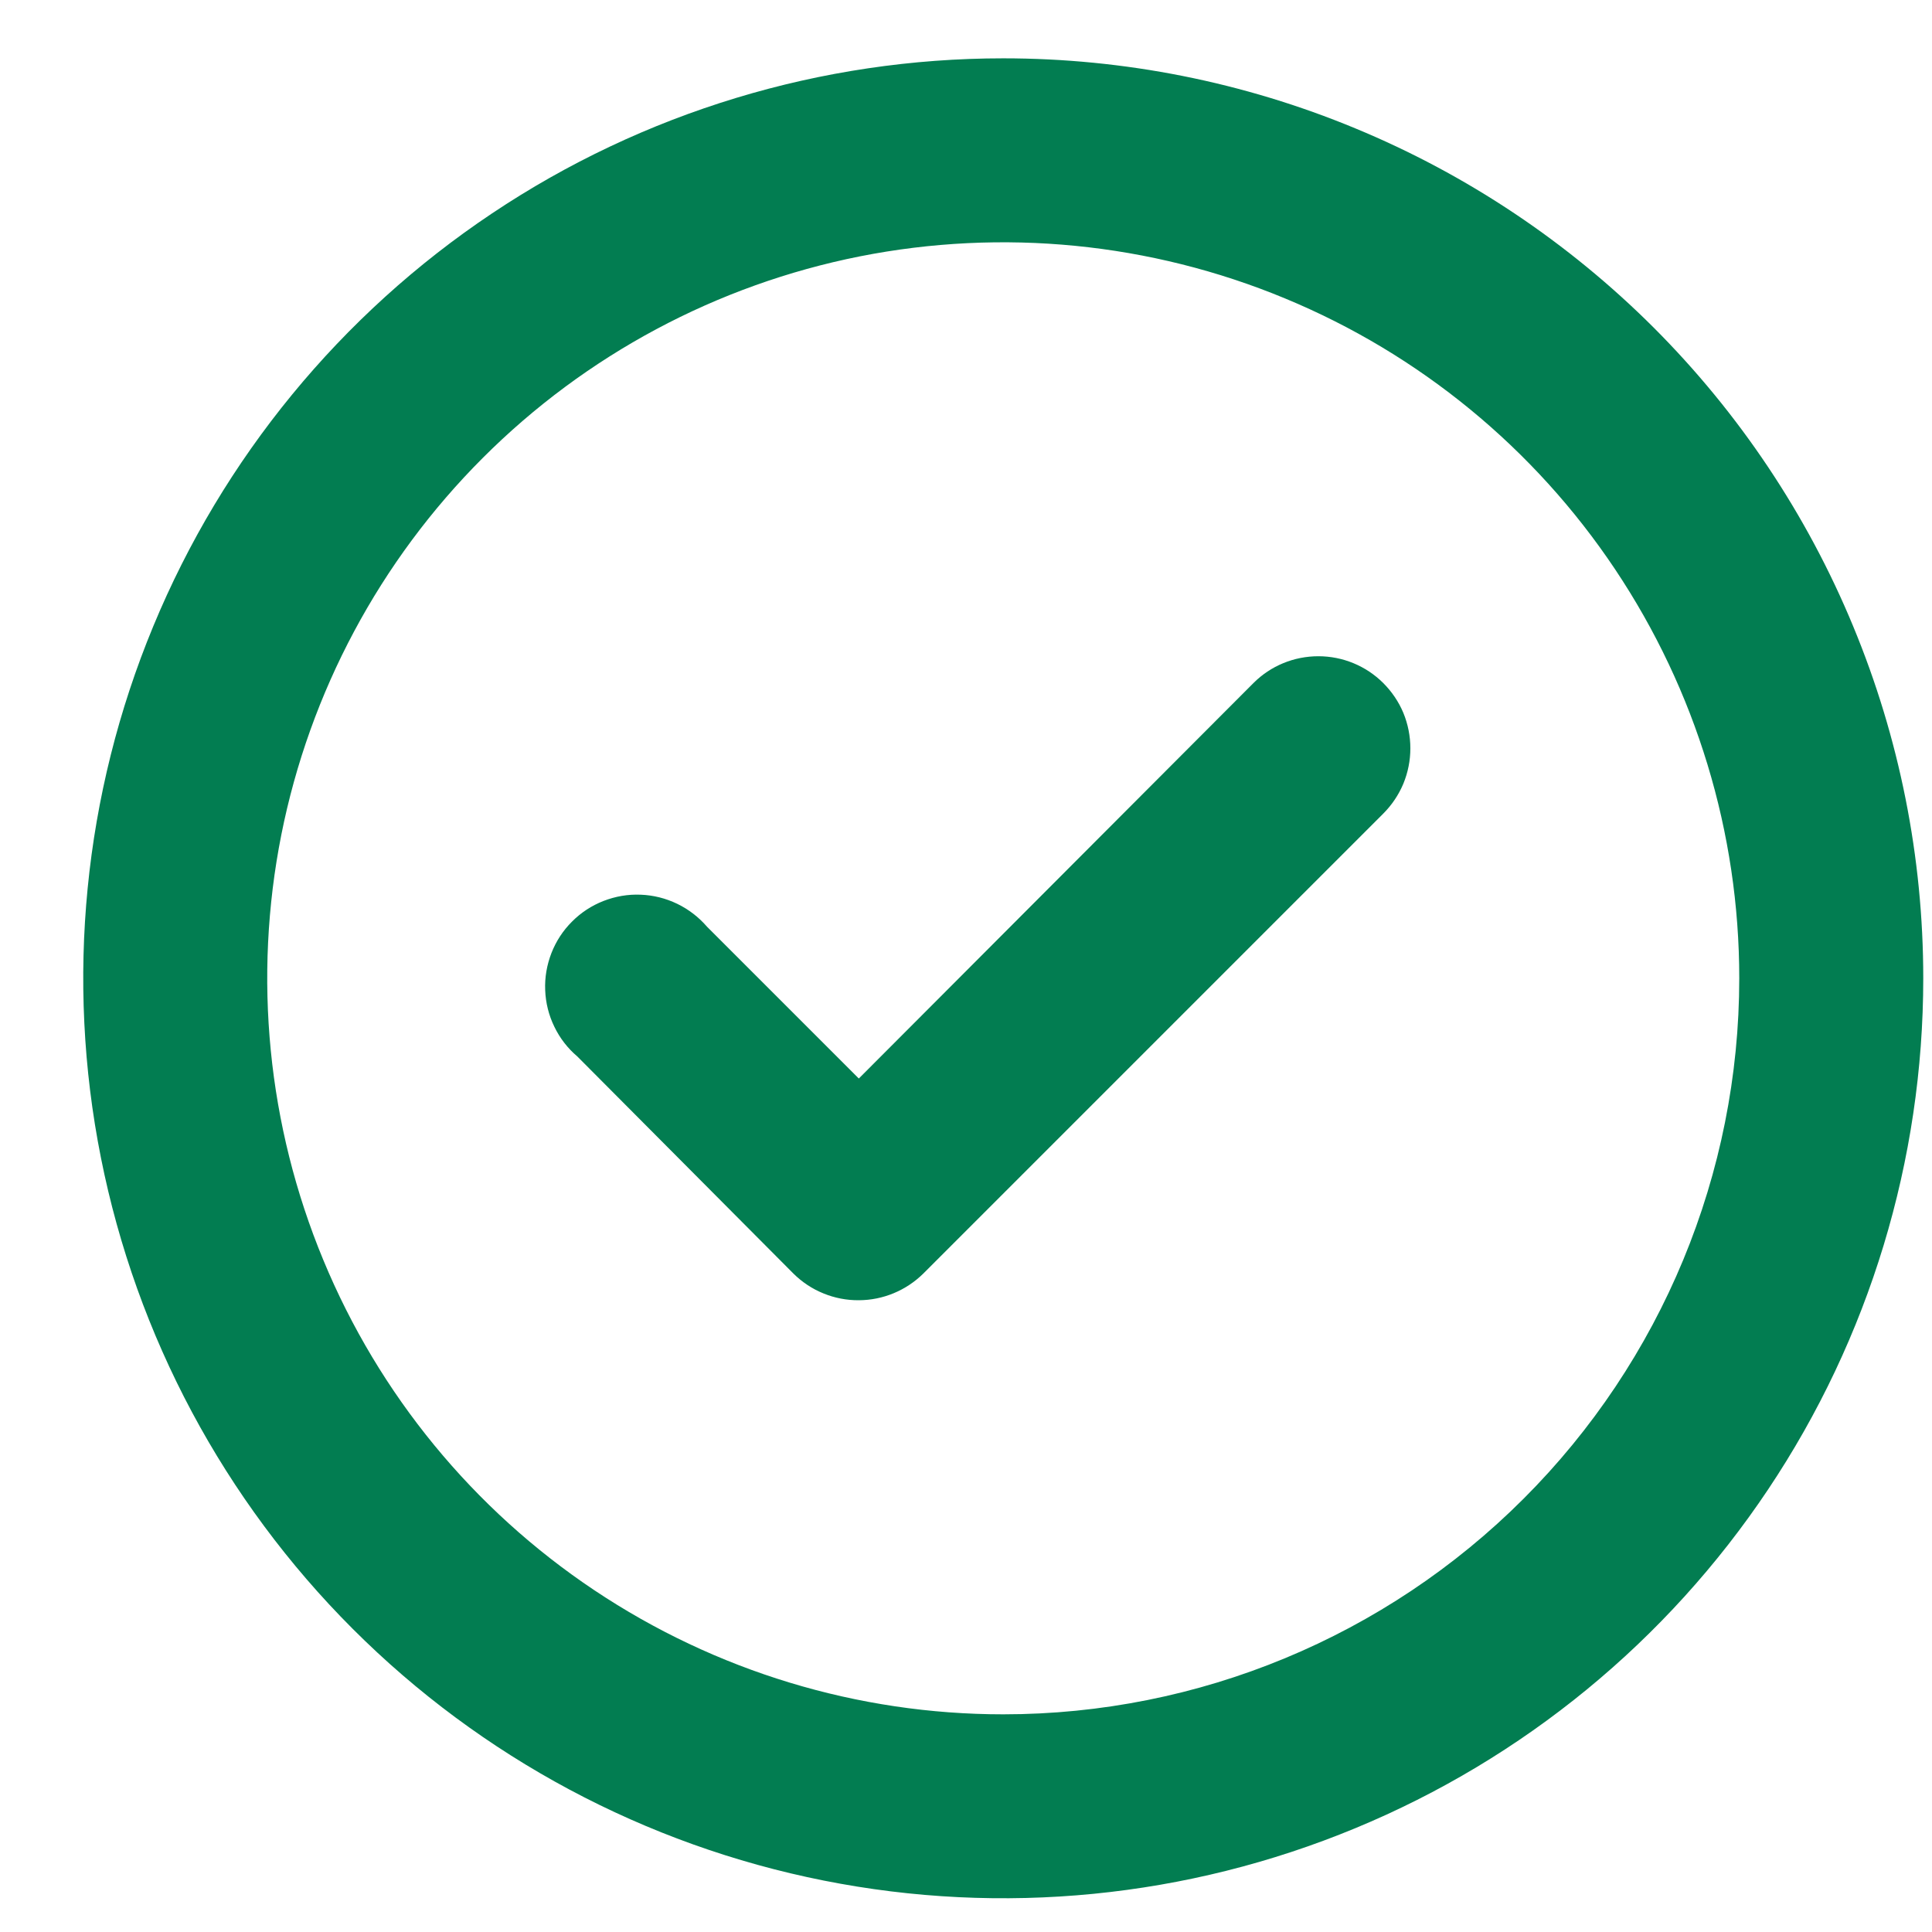 <svg width="21" height="21" viewBox="0 0 21 21" fill="none" xmlns="http://www.w3.org/2000/svg">
<path d="M13.625 7.424L9.335 11.723L7.685 10.073C7.595 9.969 7.485 9.884 7.361 9.824C7.237 9.764 7.101 9.73 6.964 9.725C6.826 9.719 6.689 9.743 6.56 9.793C6.432 9.843 6.315 9.919 6.218 10.017C6.12 10.114 6.044 10.231 5.994 10.359C5.944 10.488 5.92 10.625 5.926 10.763C5.931 10.9 5.965 11.036 6.025 11.159C6.085 11.284 6.17 11.394 6.275 11.483L8.625 13.844C8.718 13.936 8.829 14.01 8.951 14.059C9.073 14.109 9.203 14.134 9.335 14.133C9.597 14.132 9.848 14.028 10.035 13.844L15.035 8.844C15.128 8.751 15.203 8.64 15.254 8.518C15.304 8.396 15.33 8.266 15.33 8.134C15.33 8.002 15.304 7.871 15.254 7.749C15.203 7.627 15.128 7.517 15.035 7.424C14.847 7.237 14.594 7.133 14.33 7.133C14.065 7.133 13.812 7.237 13.625 7.424ZM10.905 0.634C8.927 0.634 6.993 1.22 5.349 2.319C3.704 3.418 2.423 4.979 1.666 6.807C0.909 8.634 0.711 10.645 1.097 12.584C1.483 14.524 2.435 16.306 3.834 17.705C5.232 19.103 7.014 20.055 8.954 20.441C10.893 20.827 12.904 20.629 14.731 19.872C16.559 19.116 18.12 17.834 19.219 16.189C20.318 14.545 20.905 12.611 20.905 10.633C20.905 9.32 20.646 8.02 20.143 6.807C19.641 5.593 18.904 4.491 17.976 3.562C17.047 2.634 15.945 1.897 14.731 1.395C13.518 0.892 12.218 0.634 10.905 0.634ZM10.905 18.634C9.322 18.634 7.776 18.164 6.46 17.285C5.144 16.406 4.119 15.157 3.514 13.695C2.908 12.233 2.75 10.625 3.058 9.073C3.367 7.521 4.129 6.096 5.248 4.977C6.367 3.858 7.792 3.096 9.344 2.787C10.896 2.479 12.504 2.637 13.966 3.243C15.428 3.848 16.677 4.873 17.556 6.189C18.435 7.505 18.905 9.051 18.905 10.633C18.905 12.755 18.062 14.79 16.561 16.29C15.061 17.791 13.026 18.634 10.905 18.634Z" fill="#027D51"/>
</svg>
